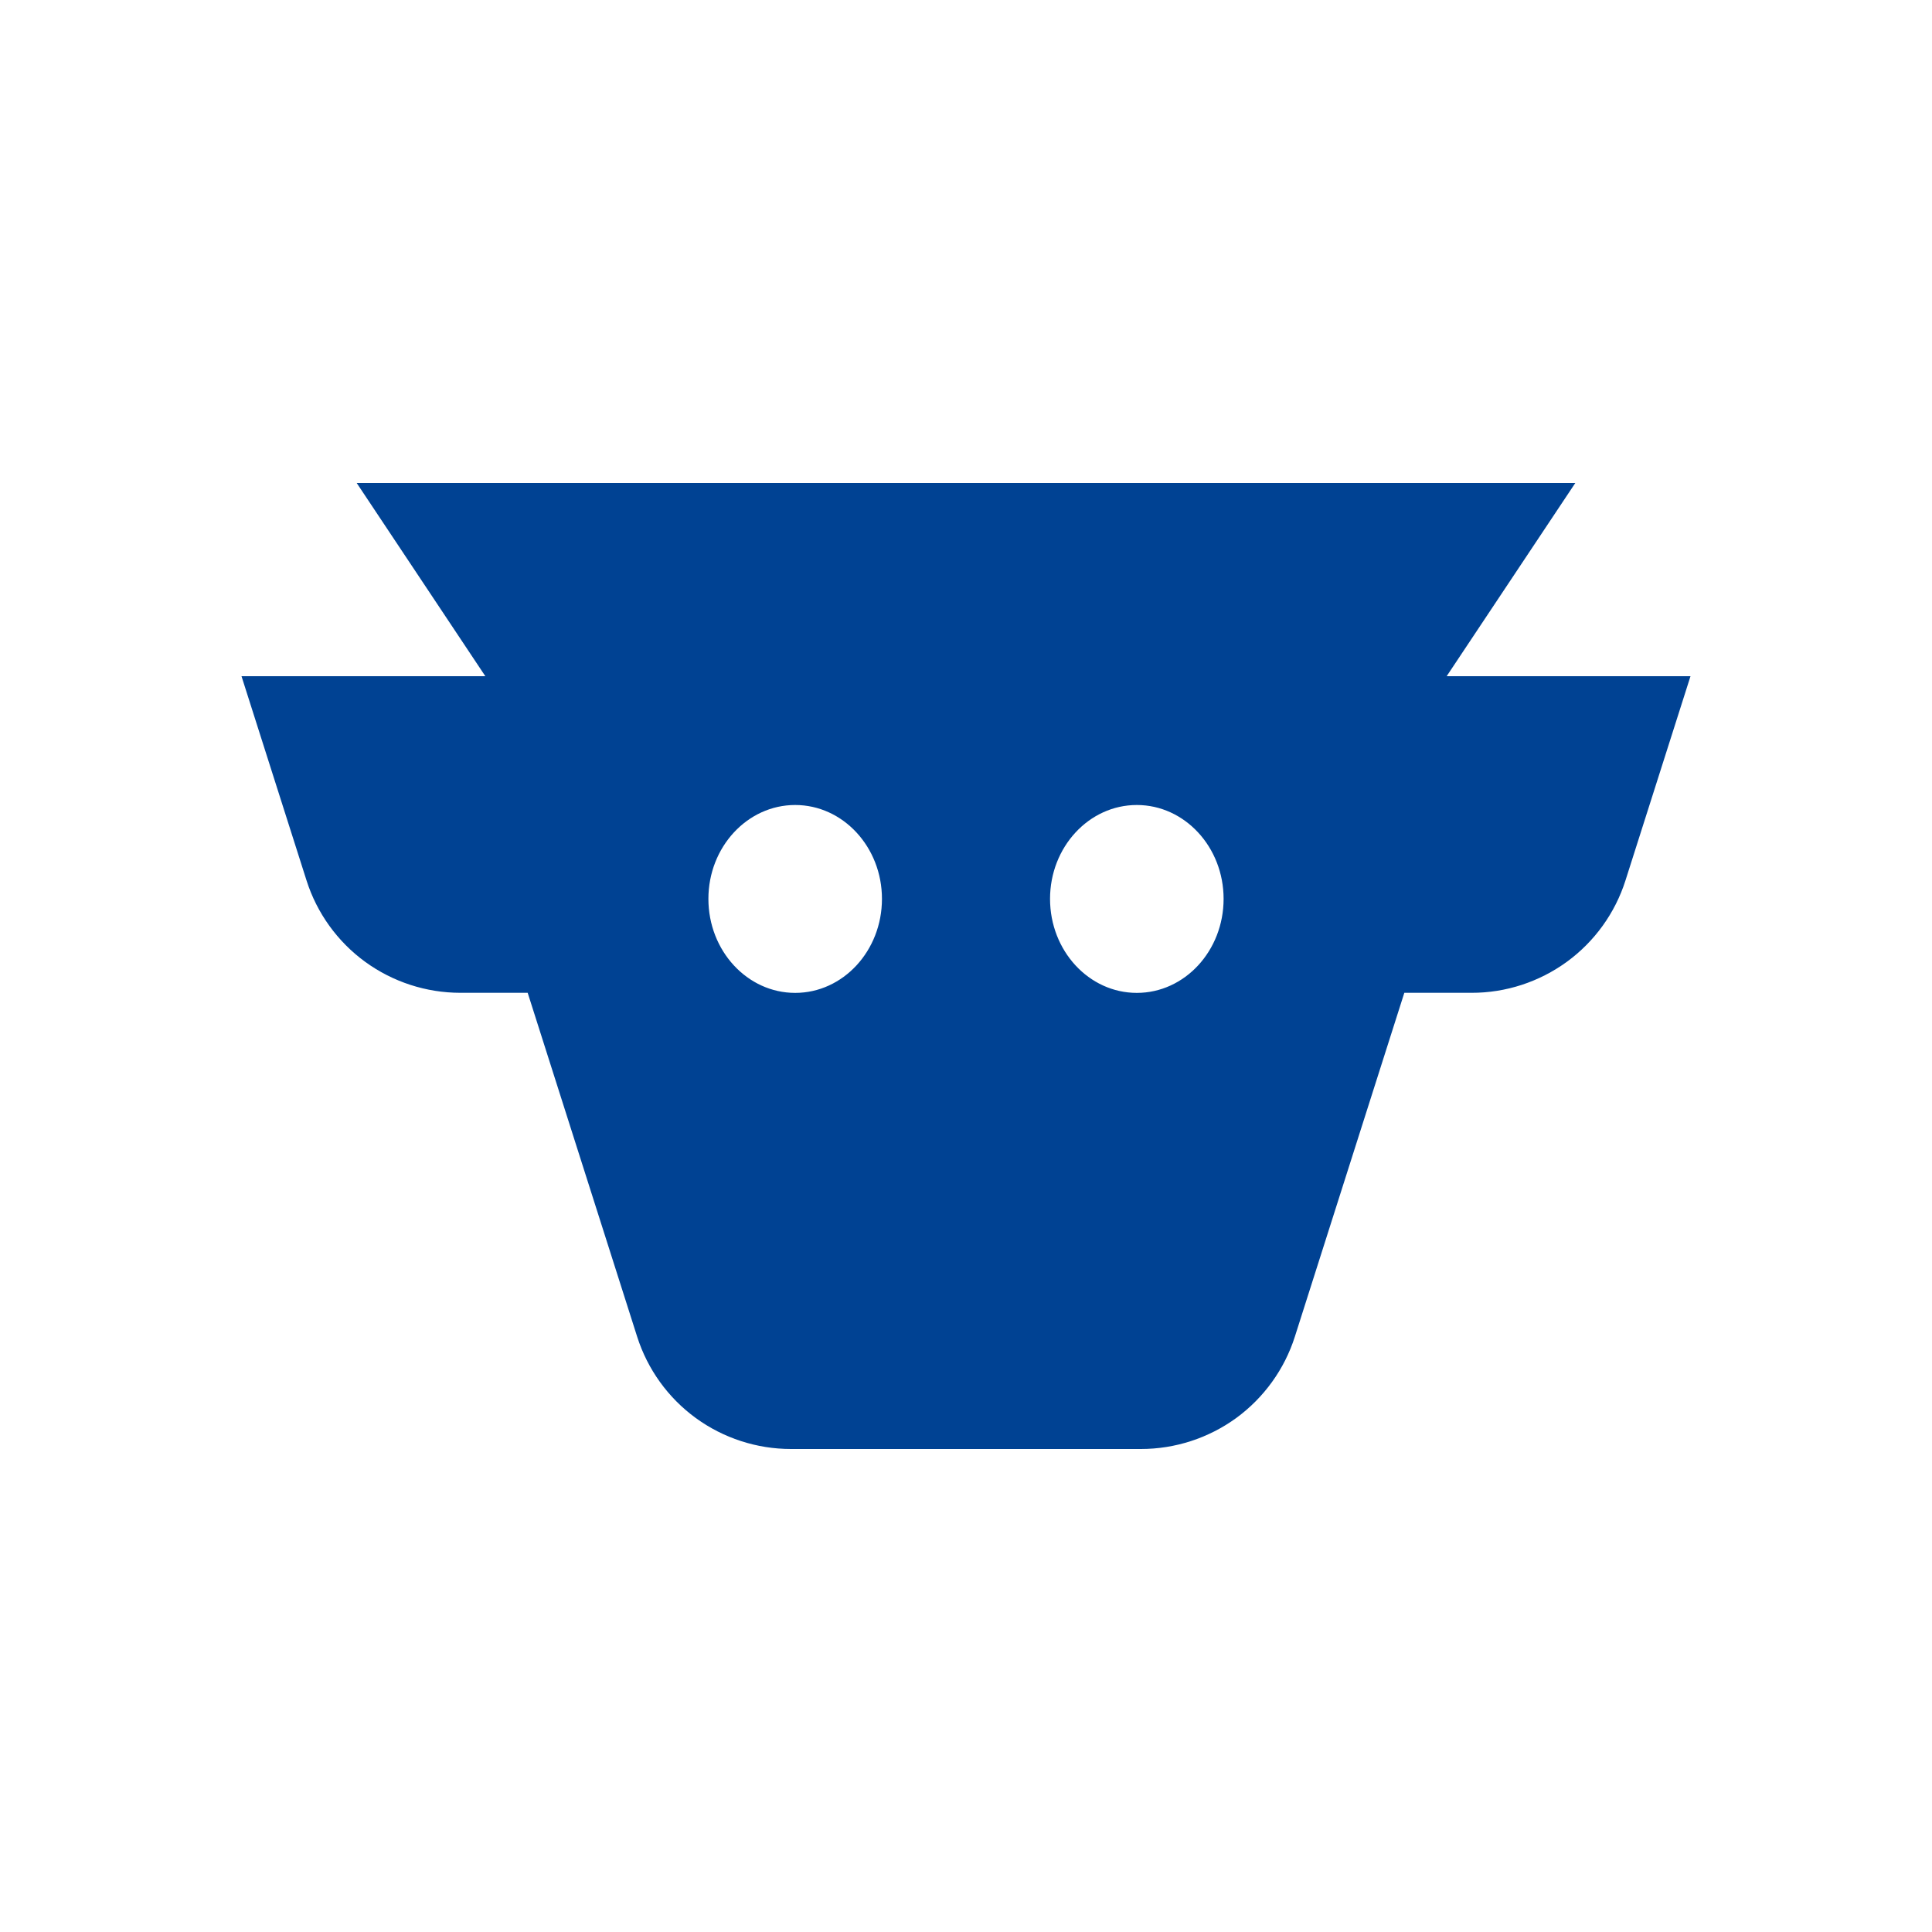 <svg width="24" height="24" viewBox="0 0 24 24" fill="none" xmlns="http://www.w3.org/2000/svg">
<path fill-rule="evenodd" clip-rule="evenodd" d="M9.826 18C9.401 18 8.986 17.865 8.643 17.615C8.299 17.364 8.044 17.01 7.915 16.605L6.555 12.333H5.72C5.294 12.333 4.88 12.198 4.536 11.948C4.192 11.697 3.937 11.343 3.808 10.938L3 8.4H6.029L4.431 6H19.569L17.971 8.4H21L20.192 10.938C20.063 11.343 19.808 11.697 19.464 11.948C19.12 12.198 18.706 12.334 18.28 12.333H17.445L16.085 16.605C15.956 17.01 15.7 17.364 15.357 17.615C15.013 17.865 14.598 18 14.173 18H9.826ZM8.8 11.166C8.8 11.811 9.283 12.334 9.878 12.334C10.473 12.334 10.956 11.811 10.956 11.166C10.956 10.523 10.473 10 9.878 10C9.283 10 8.8 10.523 8.8 11.166ZM15.2 11.166C15.2 11.811 14.717 12.334 14.122 12.334C13.527 12.334 13.044 11.811 13.044 11.166C13.044 10.523 13.527 10 14.122 10C14.717 10 15.2 10.523 15.2 11.166Z" fill="#004293"/>
</svg>
